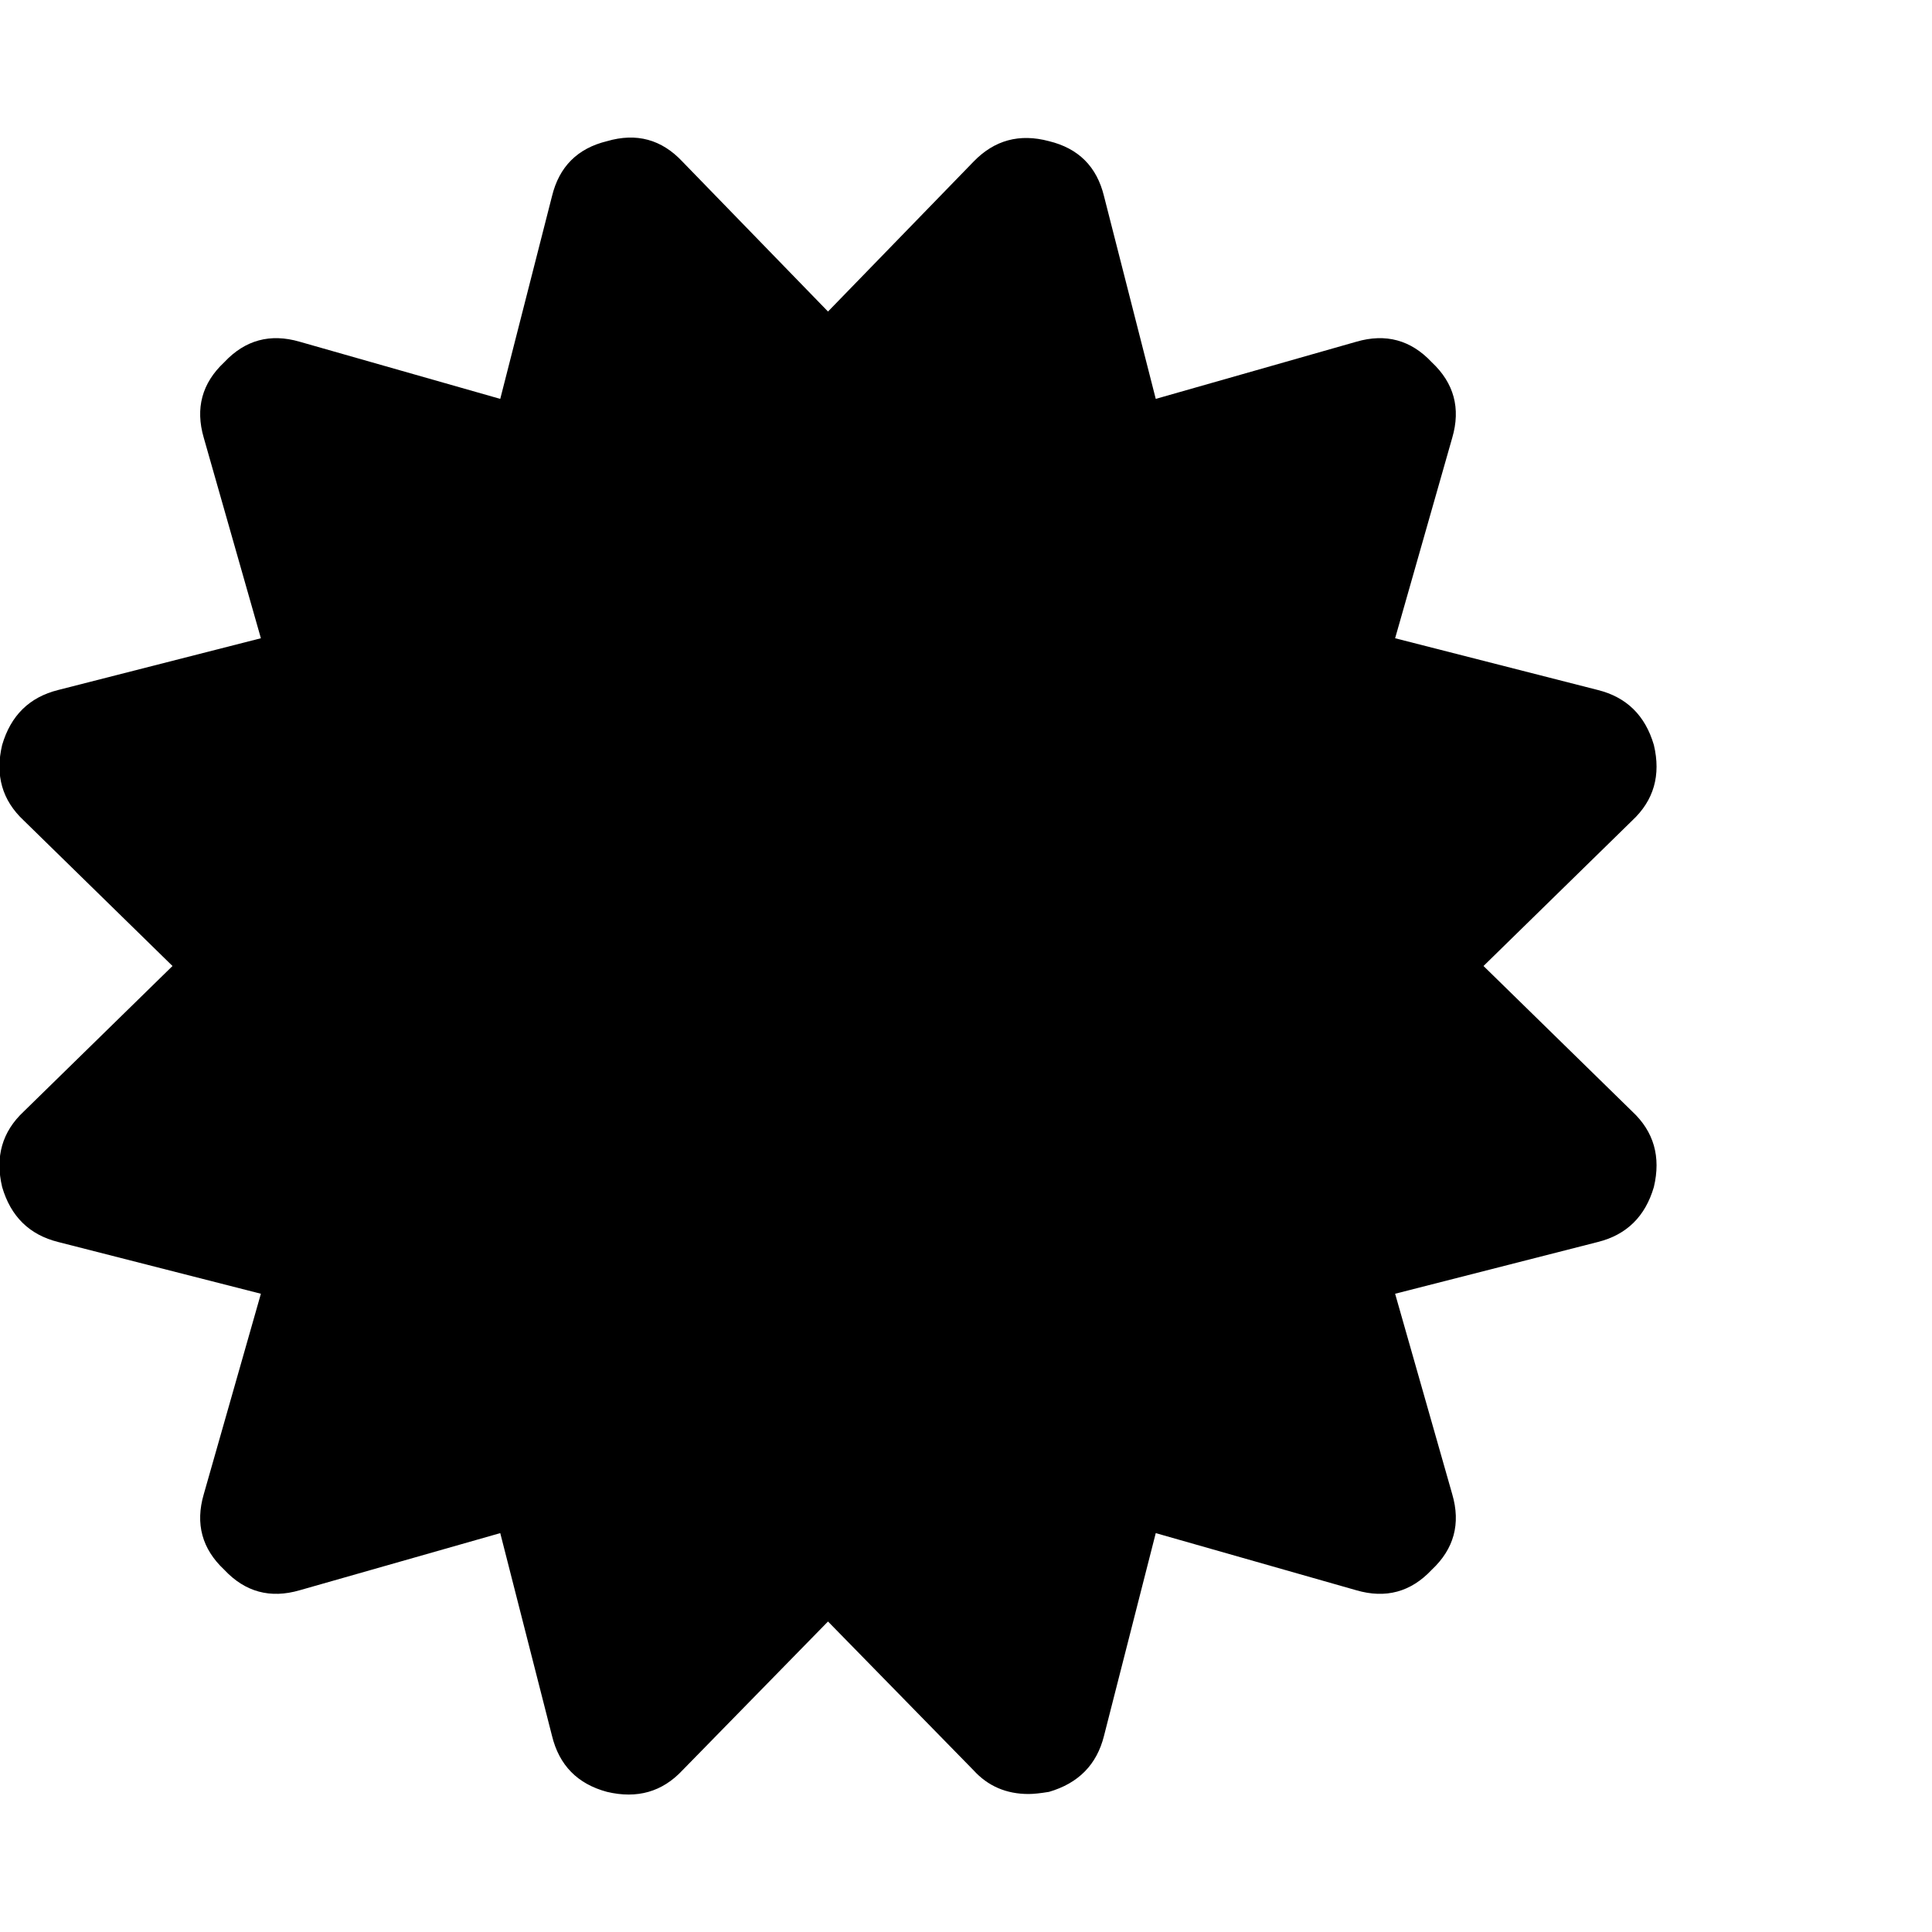 <?xml version="1.0" encoding="utf-8"?>
<!-- Generated by IcoMoon.io -->
<!DOCTYPE svg PUBLIC "-//W3C//DTD SVG 1.1//EN" "http://www.w3.org/Graphics/SVG/1.1/DTD/svg11.dtd">
<svg version="1.1" xmlns="http://www.w3.org/2000/svg" xmlns:xlink="http://www.w3.org/1999/xlink" width="28" height="28" viewBox="0 0 28 28">
<g id="icomoon-ignore">
</g>
<path d="M0.031 17.203q-0.156-0.656 0.313-1.094l2.156-2.109-2.156-2.109q-0.469-0.438-0.313-1.094 0.187-0.641 0.812-0.797l2.938-0.75-0.828-2.906q-0.187-0.641 0.297-1.094 0.453-0.484 1.094-0.297l2.906 0.828 0.75-2.938q0.156-0.641 0.797-0.797 0.641-0.187 1.094 0.297l2.109 2.172 2.109-2.172q0.453-0.469 1.094-0.297 0.641 0.156 0.797 0.797l0.75 2.938 2.906-0.828q0.641-0.187 1.094 0.297 0.484 0.453 0.297 1.094l-0.828 2.906 2.938 0.75q0.625 0.156 0.812 0.797 0.156 0.656-0.313 1.094l-2.156 2.109 2.156 2.109q0.469 0.438 0.313 1.094-0.187 0.641-0.812 0.797l-2.938 0.75 0.828 2.906q0.187 0.641-0.297 1.094-0.453 0.484-1.094 0.297l-2.906-0.828-0.75 2.938q-0.156 0.625-0.797 0.812-0.187 0.031-0.297 0.031-0.484 0-0.797-0.344l-2.109-2.156-2.109 2.156q-0.438 0.469-1.094 0.313-0.641-0.172-0.797-0.812l-0.75-2.938-2.906 0.828q-0.641 0.187-1.094-0.297-0.484-0.453-0.297-1.094l0.828-2.906-2.938-0.75q-0.625-0.156-0.812-0.797z" fill="#000000"></path>
</svg>
